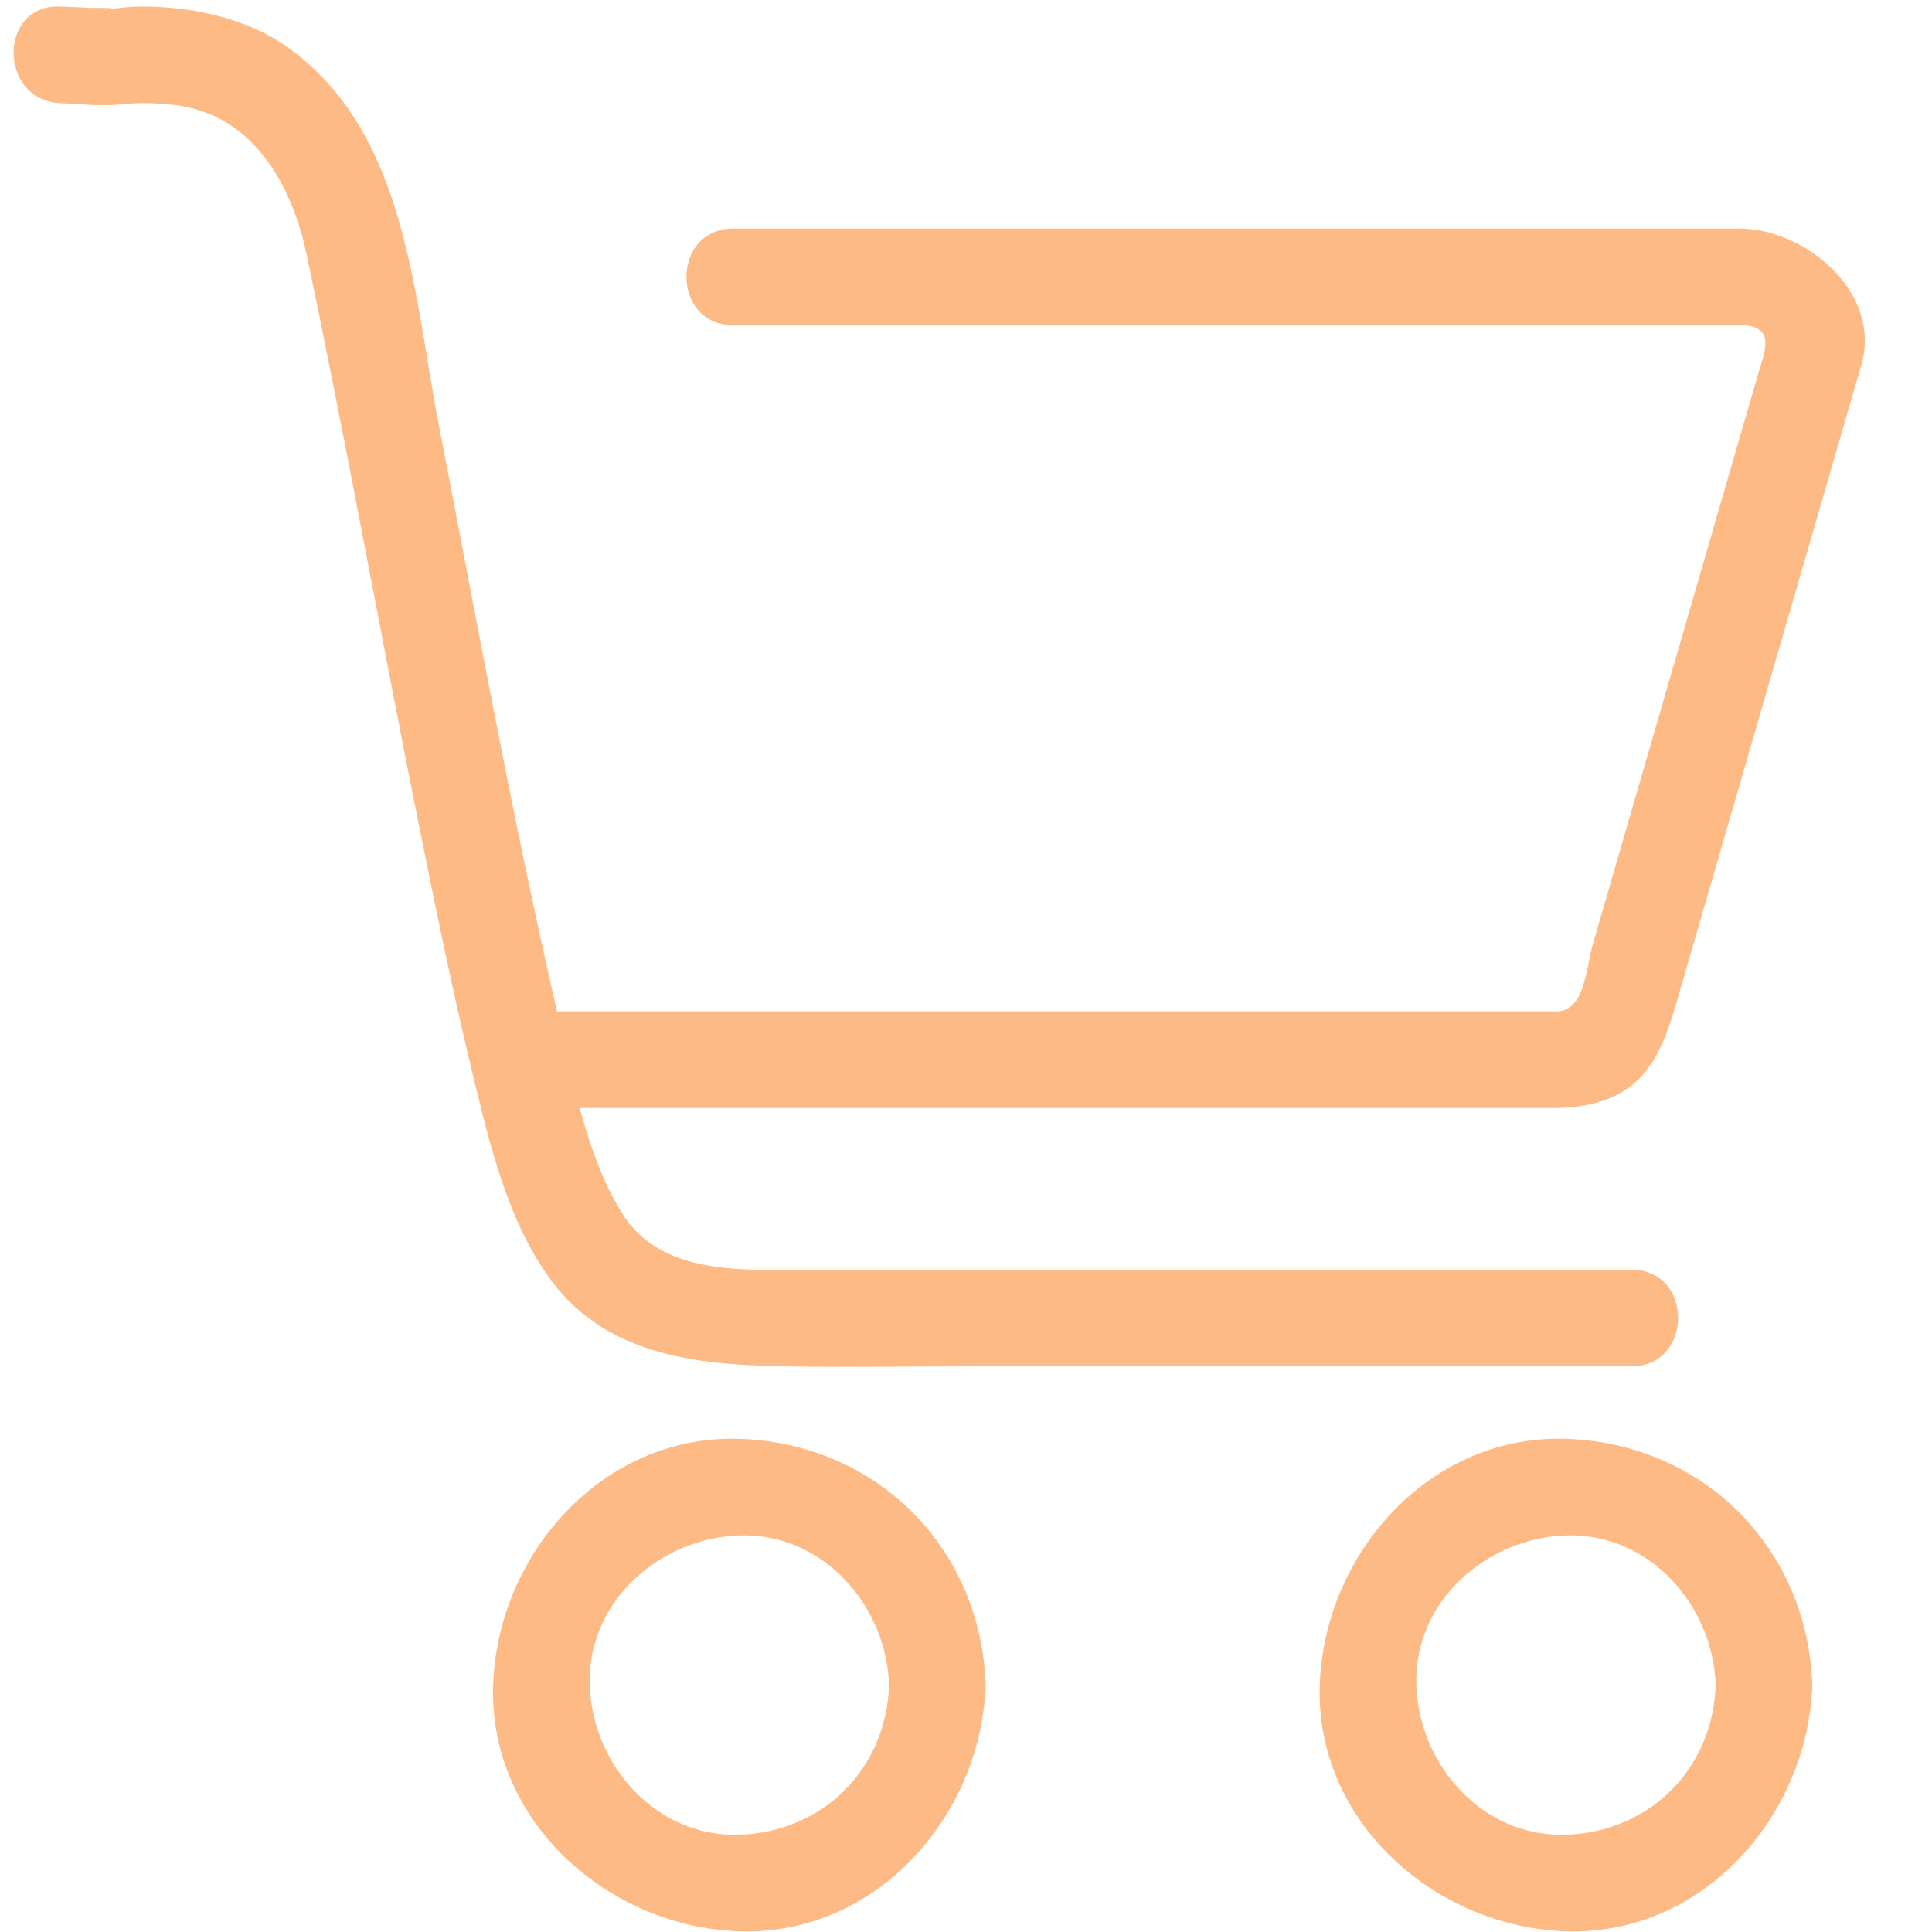 <?xml version="1.0" standalone="no"?><!DOCTYPE svg PUBLIC "-//W3C//DTD SVG 1.1//EN" "http://www.w3.org/Graphics/SVG/1.1/DTD/svg11.dtd"><svg t="1571886839310" class="icon" viewBox="0 0 1024 1024" version="1.1" xmlns="http://www.w3.org/2000/svg" p-id="6484" xmlns:xlink="http://www.w3.org/1999/xlink" width="64" height="64"><defs><style type="text/css"></style></defs><path d="M471.209 893.128c-1.434 44.365-34.954 77.88-79.319 79.314-44.349 1.434-77.957-37.11-79.319-79.314-1.434-44.349 37.115-77.957 79.319-79.319 44.349-1.434 77.952 37.115 79.319 79.319 1.065 32.932 52.265 33.034 51.2 0-2.355-72.699-57.82-128.169-130.519-130.519-72.663-2.35-128.282 61.353-130.519 130.519-2.35 72.658 61.358 128.282 130.519 130.514 72.658 2.35 128.282-61.353 130.519-130.514 1.065-33.034-50.135-32.927-51.2 0zM909.332 893.128c-1.434 44.365-34.954 77.88-79.319 79.314-44.344 1.434-77.957-37.11-79.319-79.314-1.434-44.344 37.115-77.957 79.319-79.319 44.349-1.434 77.957 37.11 79.319 79.319 1.065 32.932 52.27 33.034 51.2 0-2.35-72.699-57.82-128.169-130.519-130.519-72.658-2.35-128.287 61.358-130.519 130.519-2.35 72.658 61.363 128.282 130.519 130.514 72.658 2.35 128.287-61.353 130.519-130.514 1.07-33.034-50.13-32.927-51.2 0zM864.701 672.952H430.863c-34.98 0-80.026 3.973-101.059-29.773-19.287-30.95-26.342-71.634-34.468-106.783-23.793-102.968-42.557-207.14-62.689-310.861-13.588-70.016-17.229-155.965-80.486-200.678C130.488 9.539 101.919 3.543 75.786 3.446c-7.352-0.026-14.669 0.916-21.929 2.017C65.71 3.666 52.536 4.326 48.338 4.147 42.87 3.907 37.402 3.671 31.928 3.441c-33.024-1.408-32.891 49.797 0 51.2 11.776 0.502 23.859 2.115 35.538 0.184-6.62 1.091-1.464 0.215 3.441-0.056 6.63-0.369 13.266 0 19.866 0.65 42.568 4.183 63.734 41.482 71.747 79.514 21.028 99.794 38.979 200.238 59.085 300.221 9.236 45.937 18.616 91.889 29.701 137.416 8.842 36.306 18.673 76.877 41.569 107.049 28.57 37.652 74.194 43.515 118.61 44.477 35.231 0.758 70.548 0.051 105.784 0.051h347.428c33.019 0.005 33.019-51.195 0.005-51.195z" p-id="6485" fill="#feba85"></path><path d="M388.577 172.339h533.458c19.927 0 13.204 14.162 9.564 26.721l-26.998 93.133-60.334 208.128c-3.676 12.667-4.137 35.738-19.384 35.738H286.996c-33.019 0-33.019 51.2 0 51.2H823.849c8.294 0 16.317-0.963 24.32-3.41 27.305-8.34 34.468-31.974 41.324-55.624l16.42-56.648 65.193-224.87 15.427-53.197c11.203-38.636-29.972-72.371-64.497-72.371H388.577c-33.019 0-33.019 51.2 0 51.2z" p-id="6486" fill="#feba85"></path></svg>